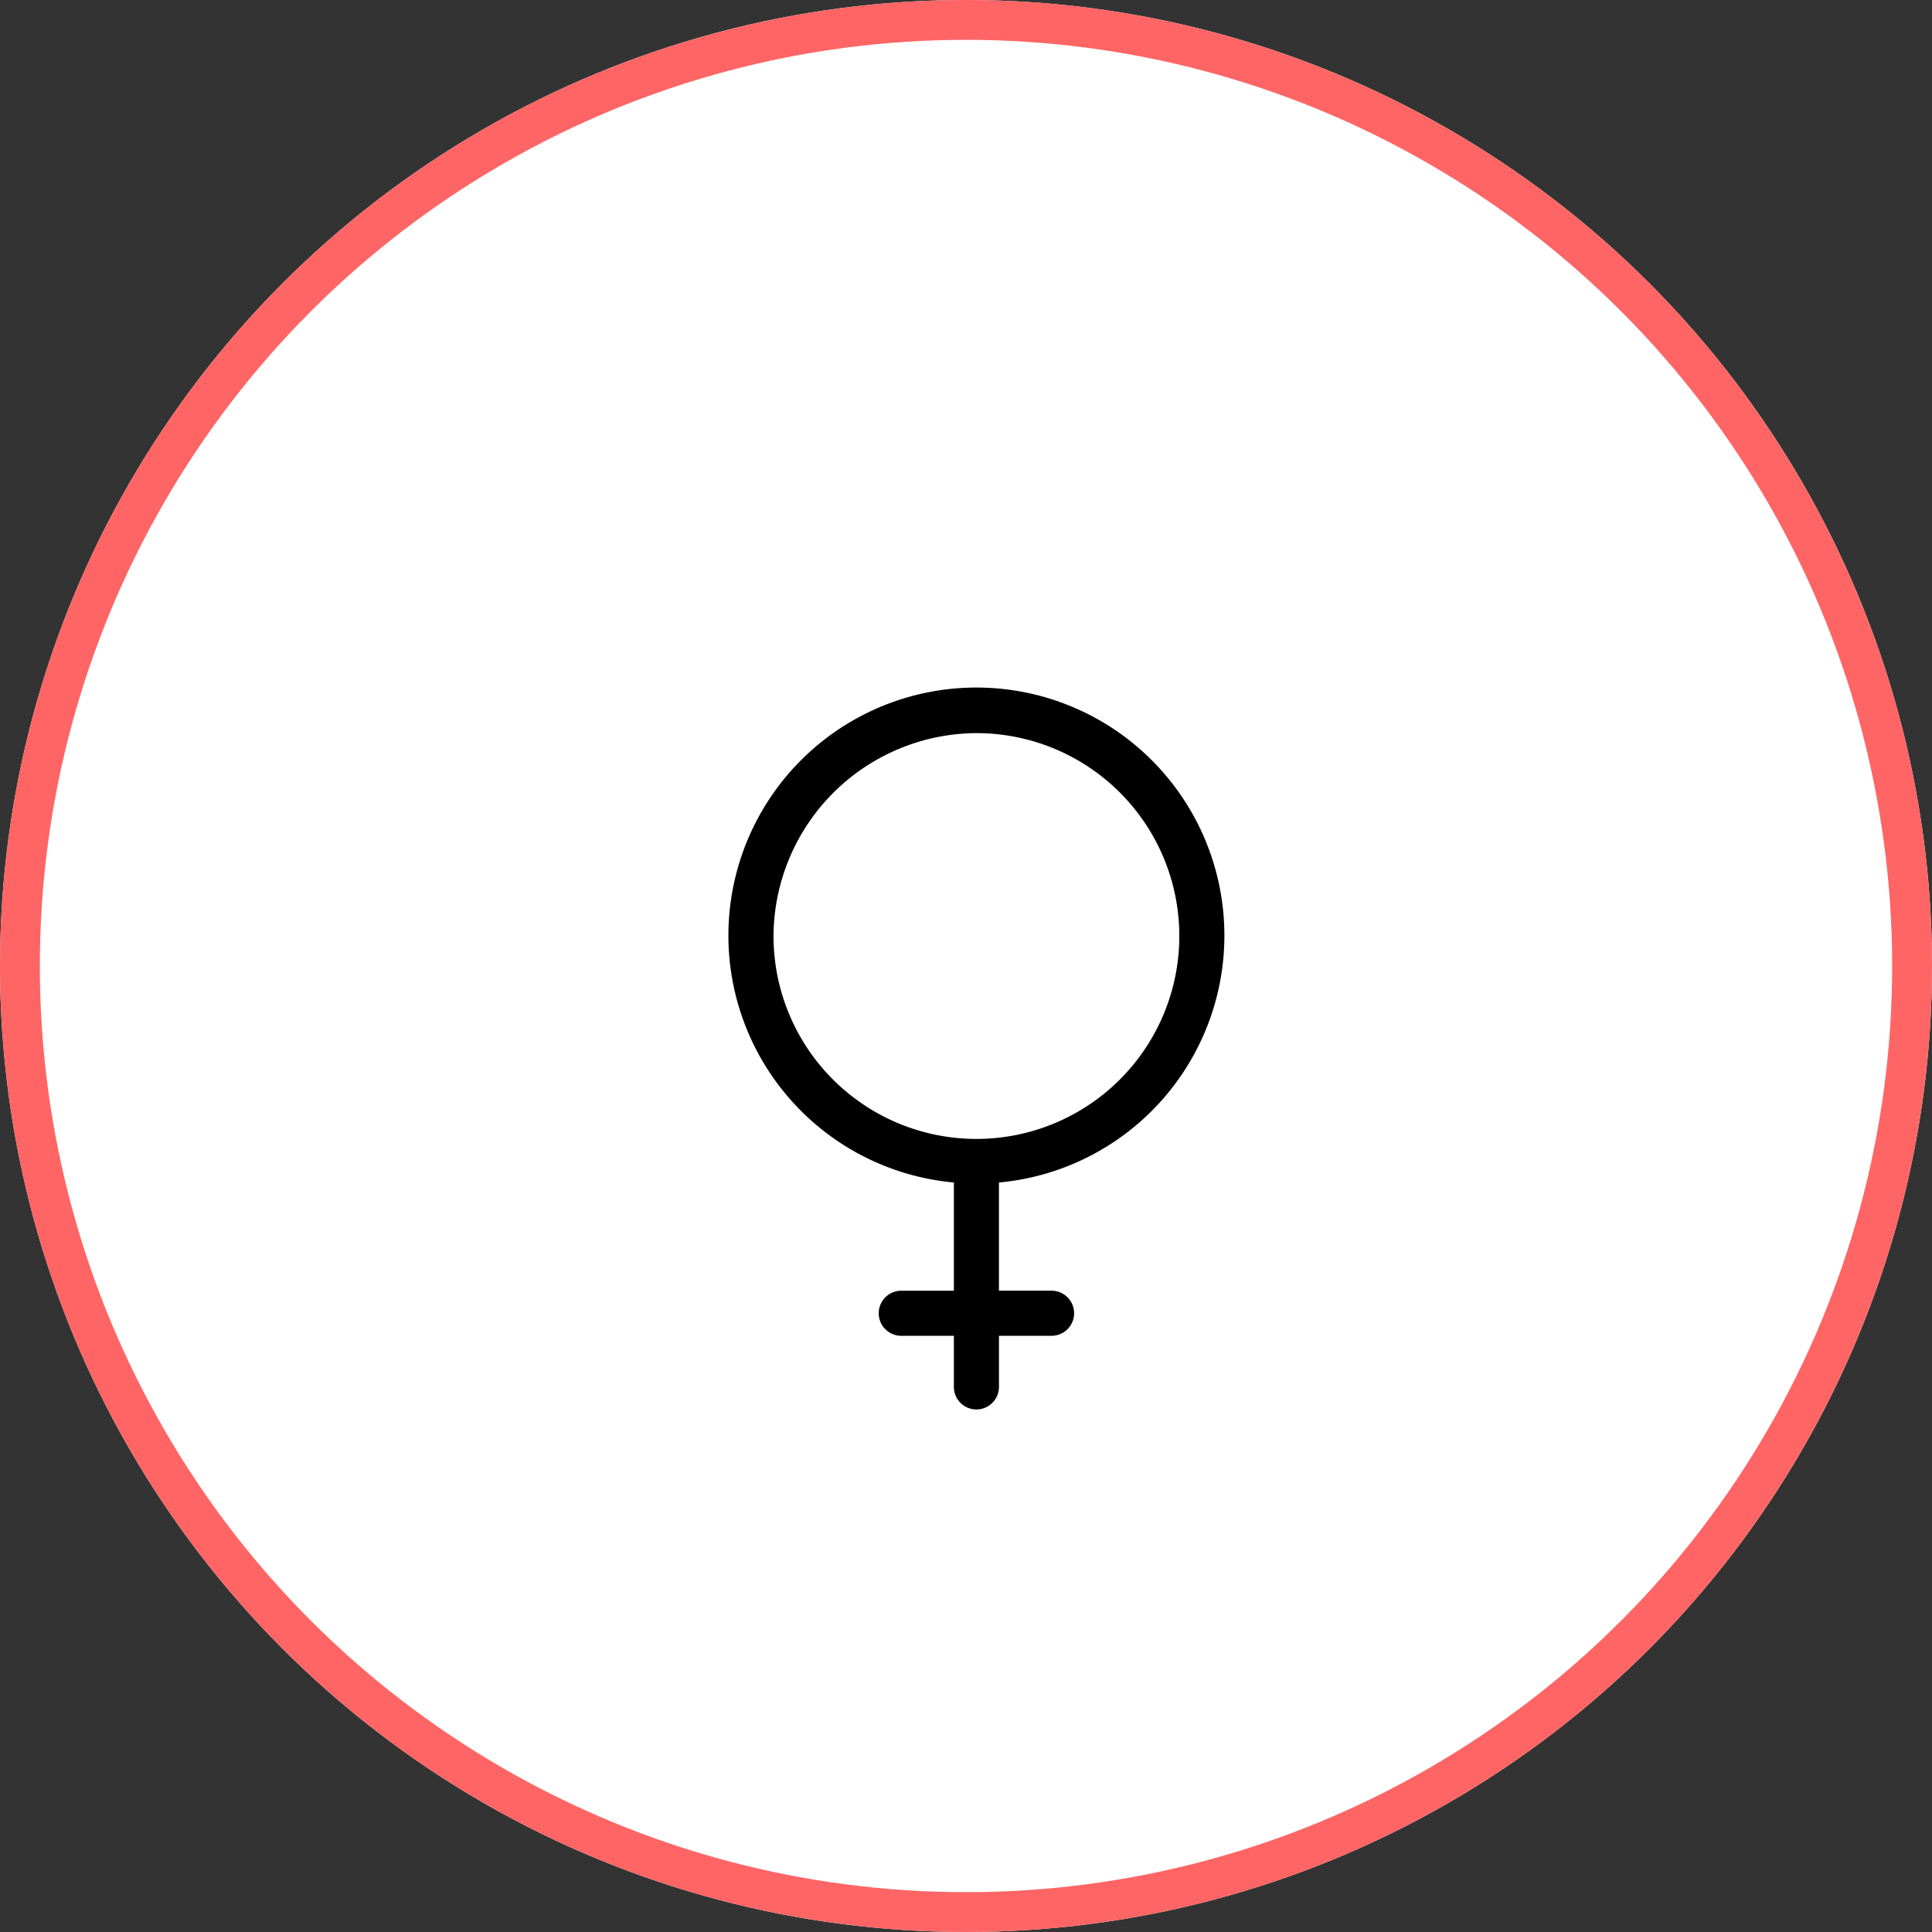 <svg xmlns="http://www.w3.org/2000/svg" width="97" height="97" viewBox="0 0 97 97"><rect x="0" y="0" width="97" height="97" fill="#333333" stroke="none"/><g transform="translate(-4361 -4287)"><g transform="translate(4361 4287)" fill="#fff" stroke="#ff6565" stroke-width="2"><circle cx="48.5" cy="48.5" r="48.5" stroke="none"/><circle cx="48.5" cy="48.5" r="47.5" fill="none"/></g><path d="M44.819,53.326v5.433H42.178a1.132,1.132,0,0,0,0,2.264h2.641v2.566a1.132,1.132,0,1,0,2.264,0V61.022h2.641a1.132,1.132,0,0,0,0-2.264H47.082V53.326a12.451,12.451,0,1,0-2.264,0Zm1.132-22.562A10.187,10.187,0,1,1,35.764,40.951,10.241,10.241,0,0,1,45.951,30.764Z" transform="translate(4364.072 4293.044)"/></g></svg>